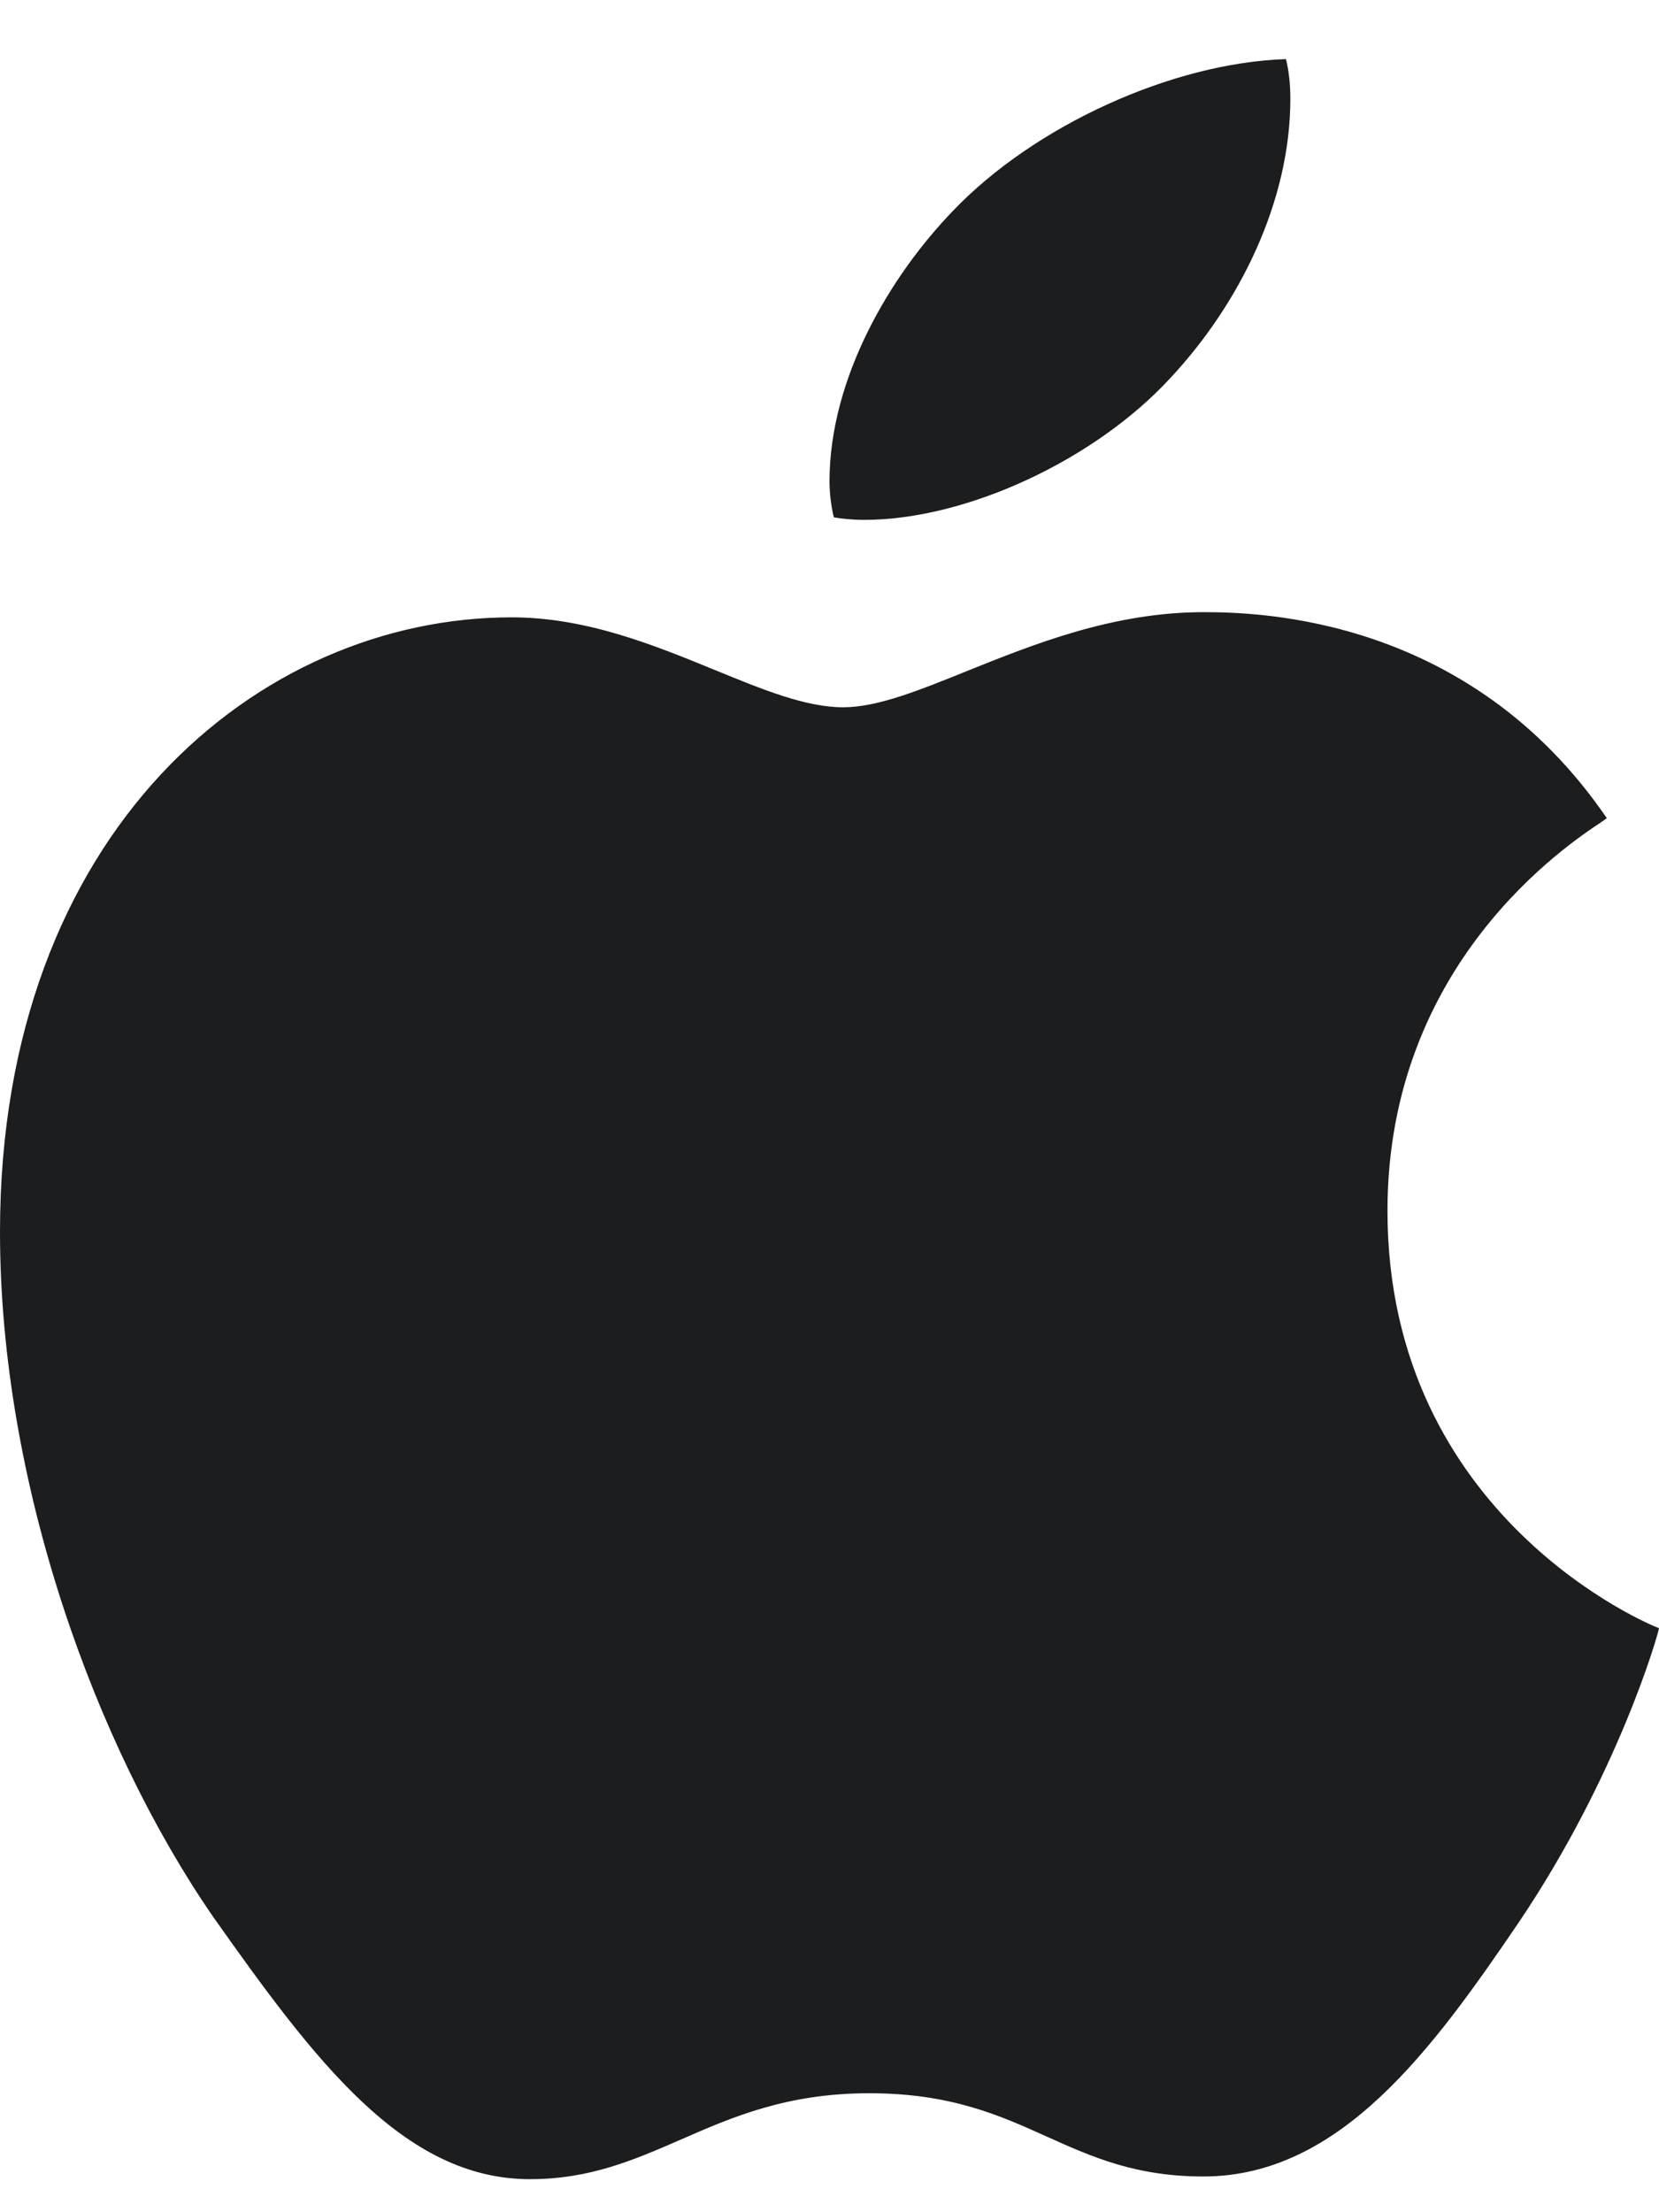 <svg width="24" height="32" viewBox="0 0 24 32" fill="none" xmlns="http://www.w3.org/2000/svg">
<path fill-rule="evenodd" clip-rule="evenodd" d="M12.501 7.52C13.986 7.52 15.845 6.65 16.933 5.466C17.936 4.391 18.667 2.909 18.667 1.428C18.667 1.224 18.646 1.021 18.603 0.855C16.954 0.909 14.968 1.818 13.797 3.039C12.88 3.983 12 5.468 12 6.965C12 7.188 12.042 7.41 12.064 7.484C12.168 7.503 12.334 7.52 12.502 7.52H12.501ZM23.245 11.835C21.261 8.93 18.242 8.855 17.41 8.855C16.104 8.855 14.952 9.319 13.986 9.708C13.29 9.989 12.69 10.231 12.198 10.231C11.654 10.231 11.034 9.975 10.342 9.692C9.47 9.335 8.486 8.93 7.402 8.93C3.738 8.93 0 12.027 0 17.82C0 21.451 1.379 25.253 3.078 27.719C4.55 29.802 5.835 31.522 7.666 31.522C8.533 31.522 9.173 31.244 9.845 30.951C10.592 30.624 11.382 30.279 12.576 30.279C13.754 30.279 14.464 30.599 15.154 30.911C15.802 31.202 16.43 31.483 17.41 31.483C19.394 31.483 20.733 29.631 21.979 27.796C23.395 25.693 23.981 23.668 24 23.552C23.888 23.514 20.072 21.948 20.072 17.514C20.072 13.938 22.674 12.218 23.171 11.888L23.245 11.835Z" fill="#1C1D1F"/>
</svg>